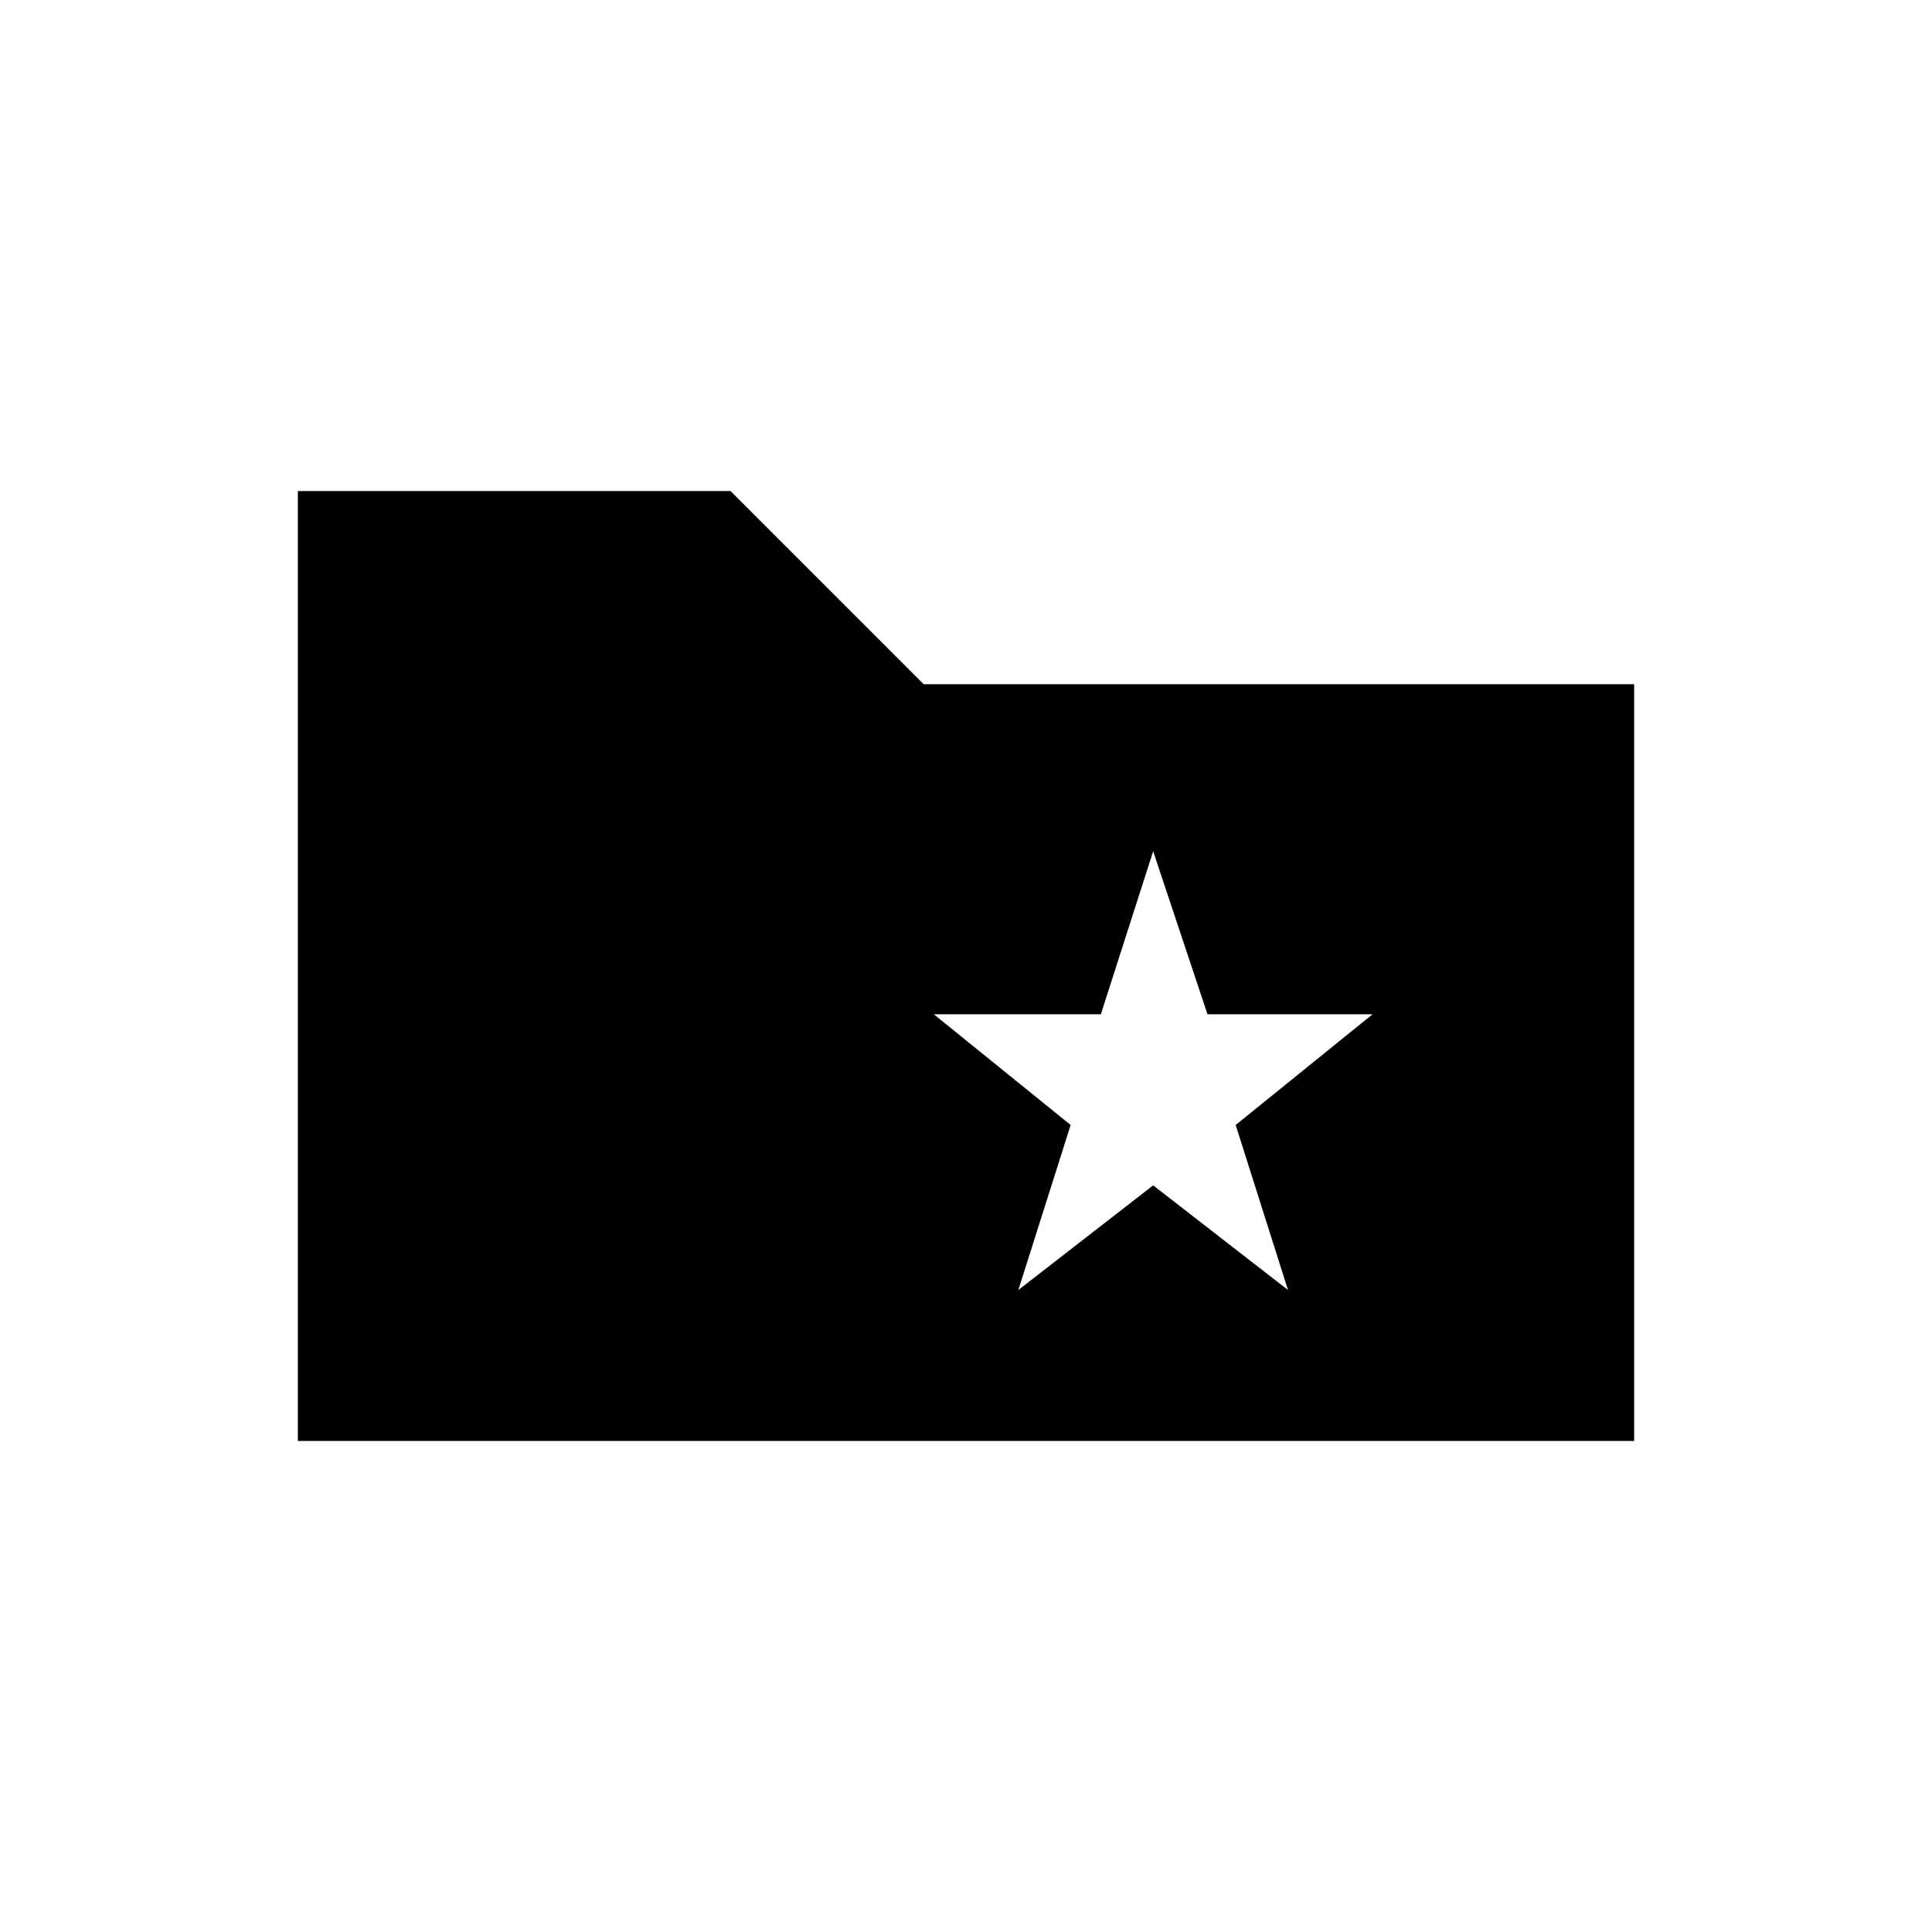 <svg xmlns="http://www.w3.org/2000/svg" height="20" viewBox="0 -960 960 960" width="20"><path d="m506-319 67-52 67 52-26-82 68-55h-82l-27-81-26 81h-83l68 55-26 82Zm-358 75v-472h215l96 96h353v376H148Z"/></svg>
